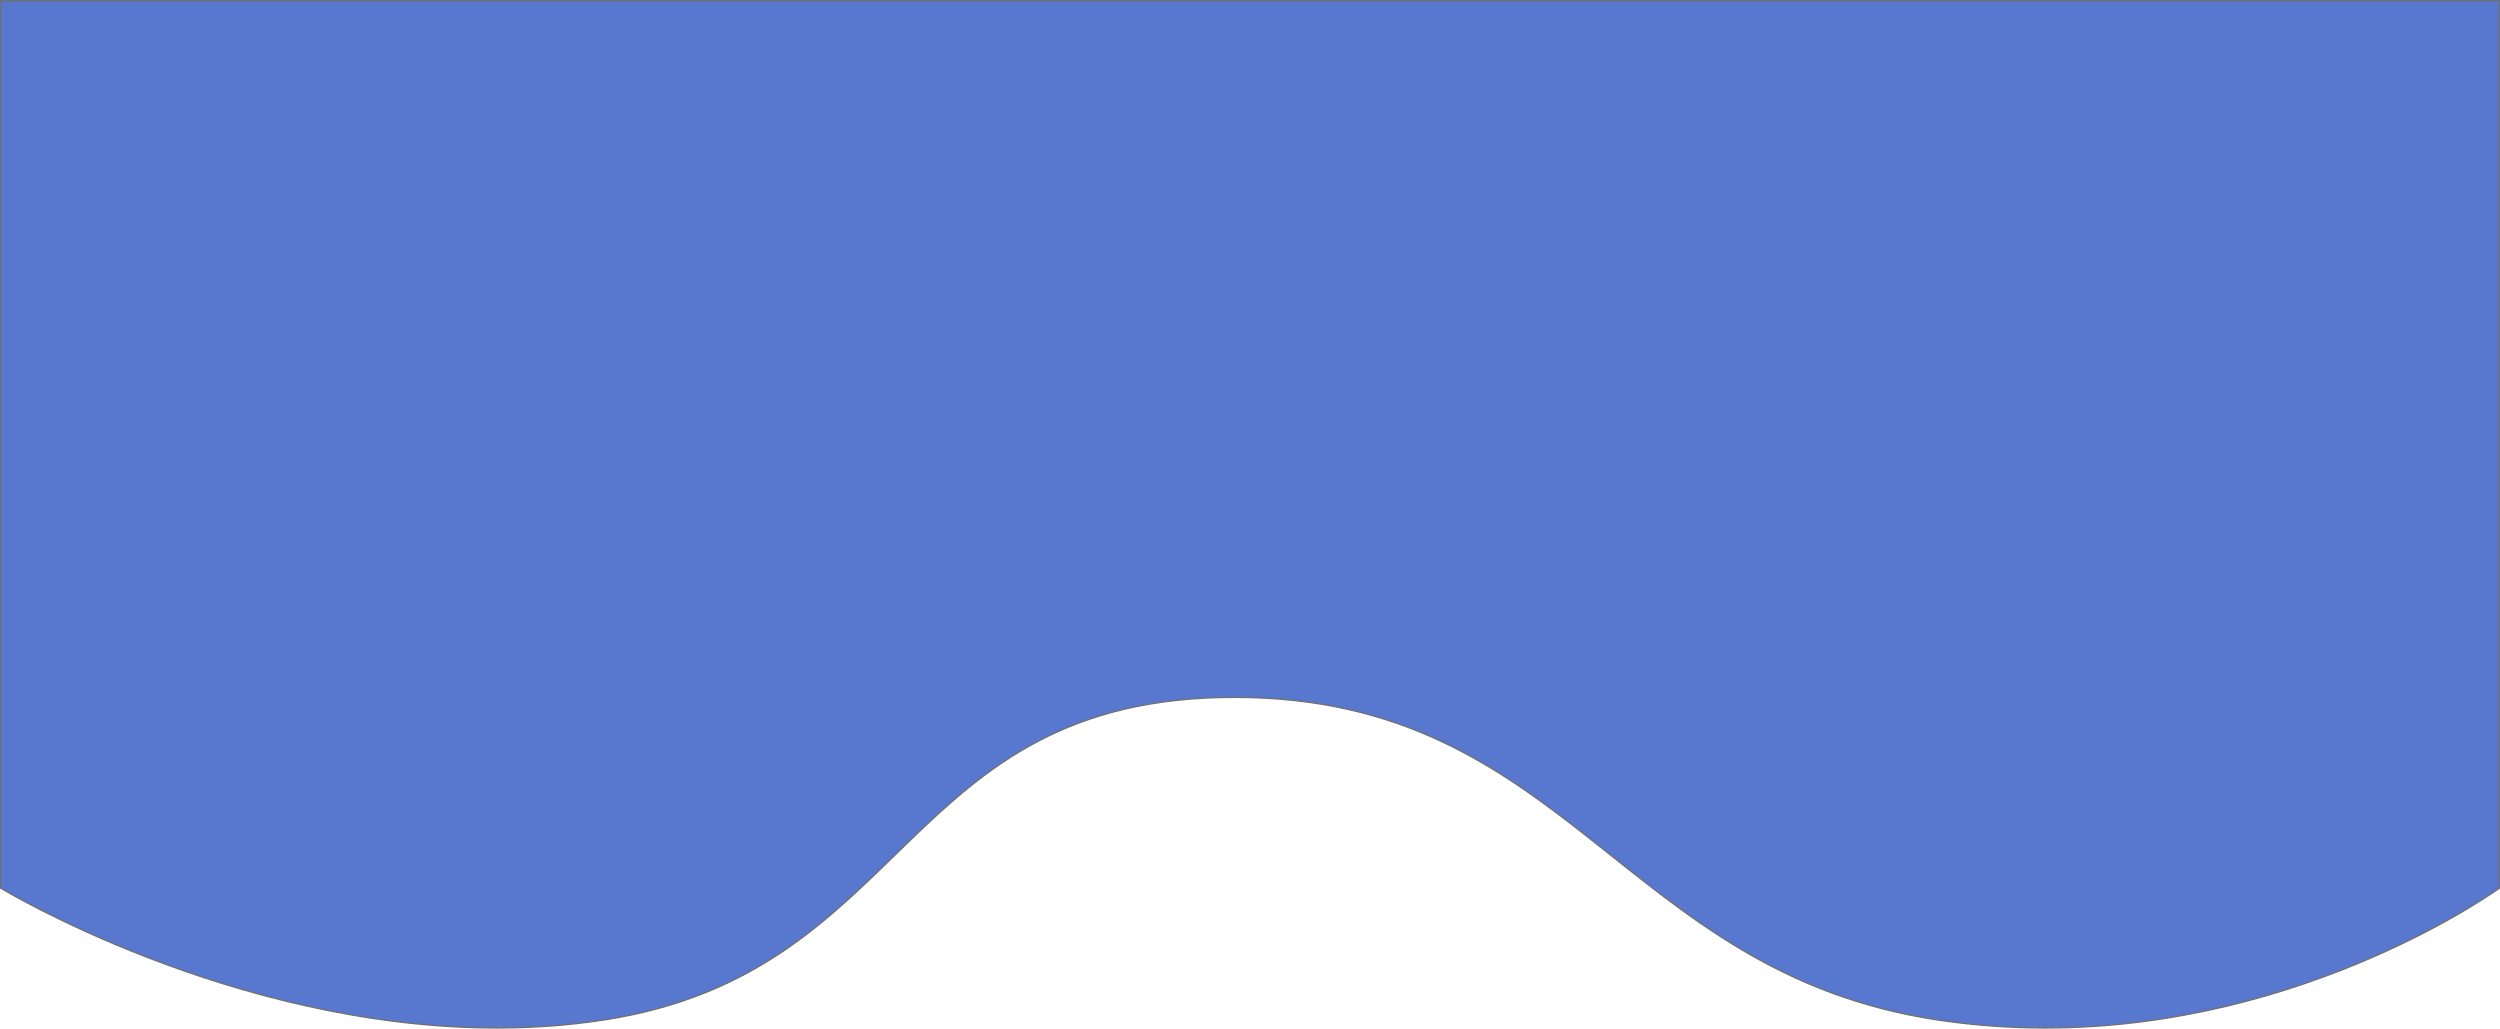 <svg id="bg-header-ask" xmlns="http://www.w3.org/2000/svg" width="1920" height="790" viewBox="0 0 1920 790">
  <g id="bg_header" data-name="bg header" fill="#5878cf">
    <path d="M 1570.855 789.5 C 1557.268 789.5 1543.555 789.003 1530.099 788.022 C 1516.075 787 1501.936 785.424 1488.074 783.337 C 1474.282 781.261 1460.639 778.533 1447.524 775.227 C 1435.035 772.079 1422.615 768.305 1410.609 764.008 C 1399.268 759.95 1387.902 755.284 1376.827 750.141 C 1366.485 745.338 1356.006 739.936 1345.679 734.084 C 1336.07 728.639 1326.579 722.821 1316.664 716.297 C 1307.838 710.49 1298.881 704.256 1289.283 697.239 C 1271.46 684.21 1254.159 670.453 1237.428 657.149 C 1218.463 642.068 1198.851 626.474 1178.762 612.195 C 1167.953 604.512 1157.841 597.789 1147.85 591.643 C 1136.646 584.749 1125.868 578.745 1114.901 573.288 C 1103.136 567.433 1091.116 562.228 1079.176 557.818 C 1066.414 553.104 1053.213 549.101 1039.94 545.92 C 1025.918 542.559 1011.289 539.988 996.46 538.279 C 980.921 536.489 964.617 535.581 948 535.581 C 931.429 535.581 915.382 536.484 900.304 538.265 C 885.911 539.964 871.918 542.521 858.714 545.865 C 846.213 549.03 833.975 553.014 822.339 557.705 C 811.45 562.095 800.666 567.276 790.287 573.105 C 780.611 578.54 771.249 584.518 761.667 591.383 C 753.122 597.504 744.59 604.201 735.583 611.855 C 718.844 626.079 702.875 641.623 687.432 656.655 C 673.719 670.003 659.539 683.806 644.642 696.885 C 636.62 703.928 629.056 710.187 621.52 716.018 C 613.054 722.568 604.845 728.41 596.424 733.878 C 587.374 739.755 578.059 745.18 568.736 750.003 C 558.752 755.169 548.356 759.855 537.837 763.931 C 526.699 768.246 515.014 772.037 503.107 775.197 C 490.6 778.516 477.417 781.255 463.924 783.338 C 450.413 785.423 436.482 786.998 422.519 788.021 C 409.12 789.003 395.345 789.5 381.575 789.5 C 357.203 789.5 331.946 787.946 306.505 784.88 C 283.375 782.093 259.574 777.995 235.762 772.7 C 195.654 763.78 154.777 751.343 114.265 735.733 C 98.348 729.6 82.45 722.957 67.013 715.987 C 54.663 710.412 42.579 704.616 31.095 698.761 C 13.116 689.595 2.223 683.133 0.5 682.1 L 0.5 0.5 L 1919.5 0.5 L 1919.5 682.126 C 1918.047 683.17 1908.941 689.627 1893.543 698.781 C 1883.698 704.634 1873.245 710.428 1862.474 716.003 C 1849.012 722.97 1835.014 729.612 1820.868 735.743 C 1784.862 751.35 1747.695 763.784 1710.399 772.702 C 1688.256 777.996 1665.821 782.094 1643.717 784.88 C 1619.403 787.946 1594.889 789.5 1570.855 789.5 Z" stroke="none"/>
    <path d="M 1 1 L 1 681.816 C 3.33 683.206 14.042 689.505 31.304 698.306 C 42.779 704.157 54.855 709.949 67.197 715.522 C 82.626 722.487 98.515 729.128 114.423 735.258 C 154.914 750.861 195.77 763.293 235.856 772.208 C 259.654 777.501 283.441 781.597 306.557 784.383 C 331.981 787.447 357.22 789 381.575 789 C 395.333 789 409.096 788.503 422.482 787.522 C 436.432 786.501 450.349 784.926 463.847 782.843 C 477.323 780.764 490.489 778.028 502.978 774.713 C 514.868 771.558 526.536 767.773 537.657 763.464 C 548.159 759.395 558.539 754.717 568.507 749.559 C 577.814 744.743 587.115 739.326 596.152 733.459 C 604.561 727.998 612.759 722.164 621.214 715.622 C 628.742 709.798 636.298 703.546 644.312 696.509 C 659.199 683.438 673.374 669.64 687.083 656.297 C 702.532 641.259 718.507 625.709 735.259 611.474 C 744.277 603.811 752.82 597.106 761.376 590.977 C 770.973 584.101 780.35 578.112 790.042 572.669 C 800.44 566.83 811.243 561.639 822.152 557.241 C 833.808 552.542 846.068 548.551 858.591 545.38 C 871.816 542.031 885.831 539.47 900.245 537.768 C 915.342 535.985 931.41 535.081 948 535.081 C 964.636 535.081 980.959 535.99 996.517 537.783 C 1011.366 539.494 1026.015 542.068 1040.057 545.433 C 1053.349 548.619 1066.569 552.628 1079.349 557.348 C 1091.306 561.765 1103.342 566.977 1115.123 572.84 C 1126.104 578.304 1136.895 584.316 1148.112 591.217 C 1158.113 597.369 1168.233 604.098 1179.052 611.787 C 1199.152 626.074 1218.769 641.672 1237.739 656.758 C 1254.467 670.059 1271.763 683.812 1289.578 696.835 C 1299.169 703.847 1308.119 710.076 1316.939 715.879 C 1326.844 722.397 1336.326 728.21 1345.926 733.649 C 1356.24 739.494 1366.708 744.89 1377.038 749.687 C 1388.099 754.824 1399.45 759.484 1410.777 763.538 C 1422.768 767.829 1435.173 771.598 1447.646 774.742 C 1460.745 778.044 1474.373 780.769 1488.149 782.843 C 1501.997 784.927 1516.124 786.502 1530.136 787.523 C 1543.579 788.503 1557.279 789 1570.855 789 C 1594.865 789 1619.354 787.448 1643.644 784.386 C 1665.727 781.603 1688.141 777.51 1710.264 772.221 C 1747.528 763.312 1784.665 750.889 1820.641 735.297 C 1834.777 729.171 1848.765 722.535 1862.217 715.573 C 1872.98 710.003 1883.426 704.213 1893.265 698.365 C 1908.051 689.575 1917.032 683.273 1919 681.869 L 1919 1 L 1 1 M 0 -0 L 1920 -0 L 1920 682.382 C 1920 682.382 1772.633 790 1570.855 790 C 1544.118 790 1516.432 788.111 1488 783.832 C 1245 747.256 1204 536.081 948 536.081 C 692 536.081 701 747.256 464 783.832 C 436.284 788.109 408.67 790 381.575 790 C 176.977 790 0 682.382 0 682.382 L 0 -0 Z" stroke="none" fill="#707070"/>
  </g>
</svg>
